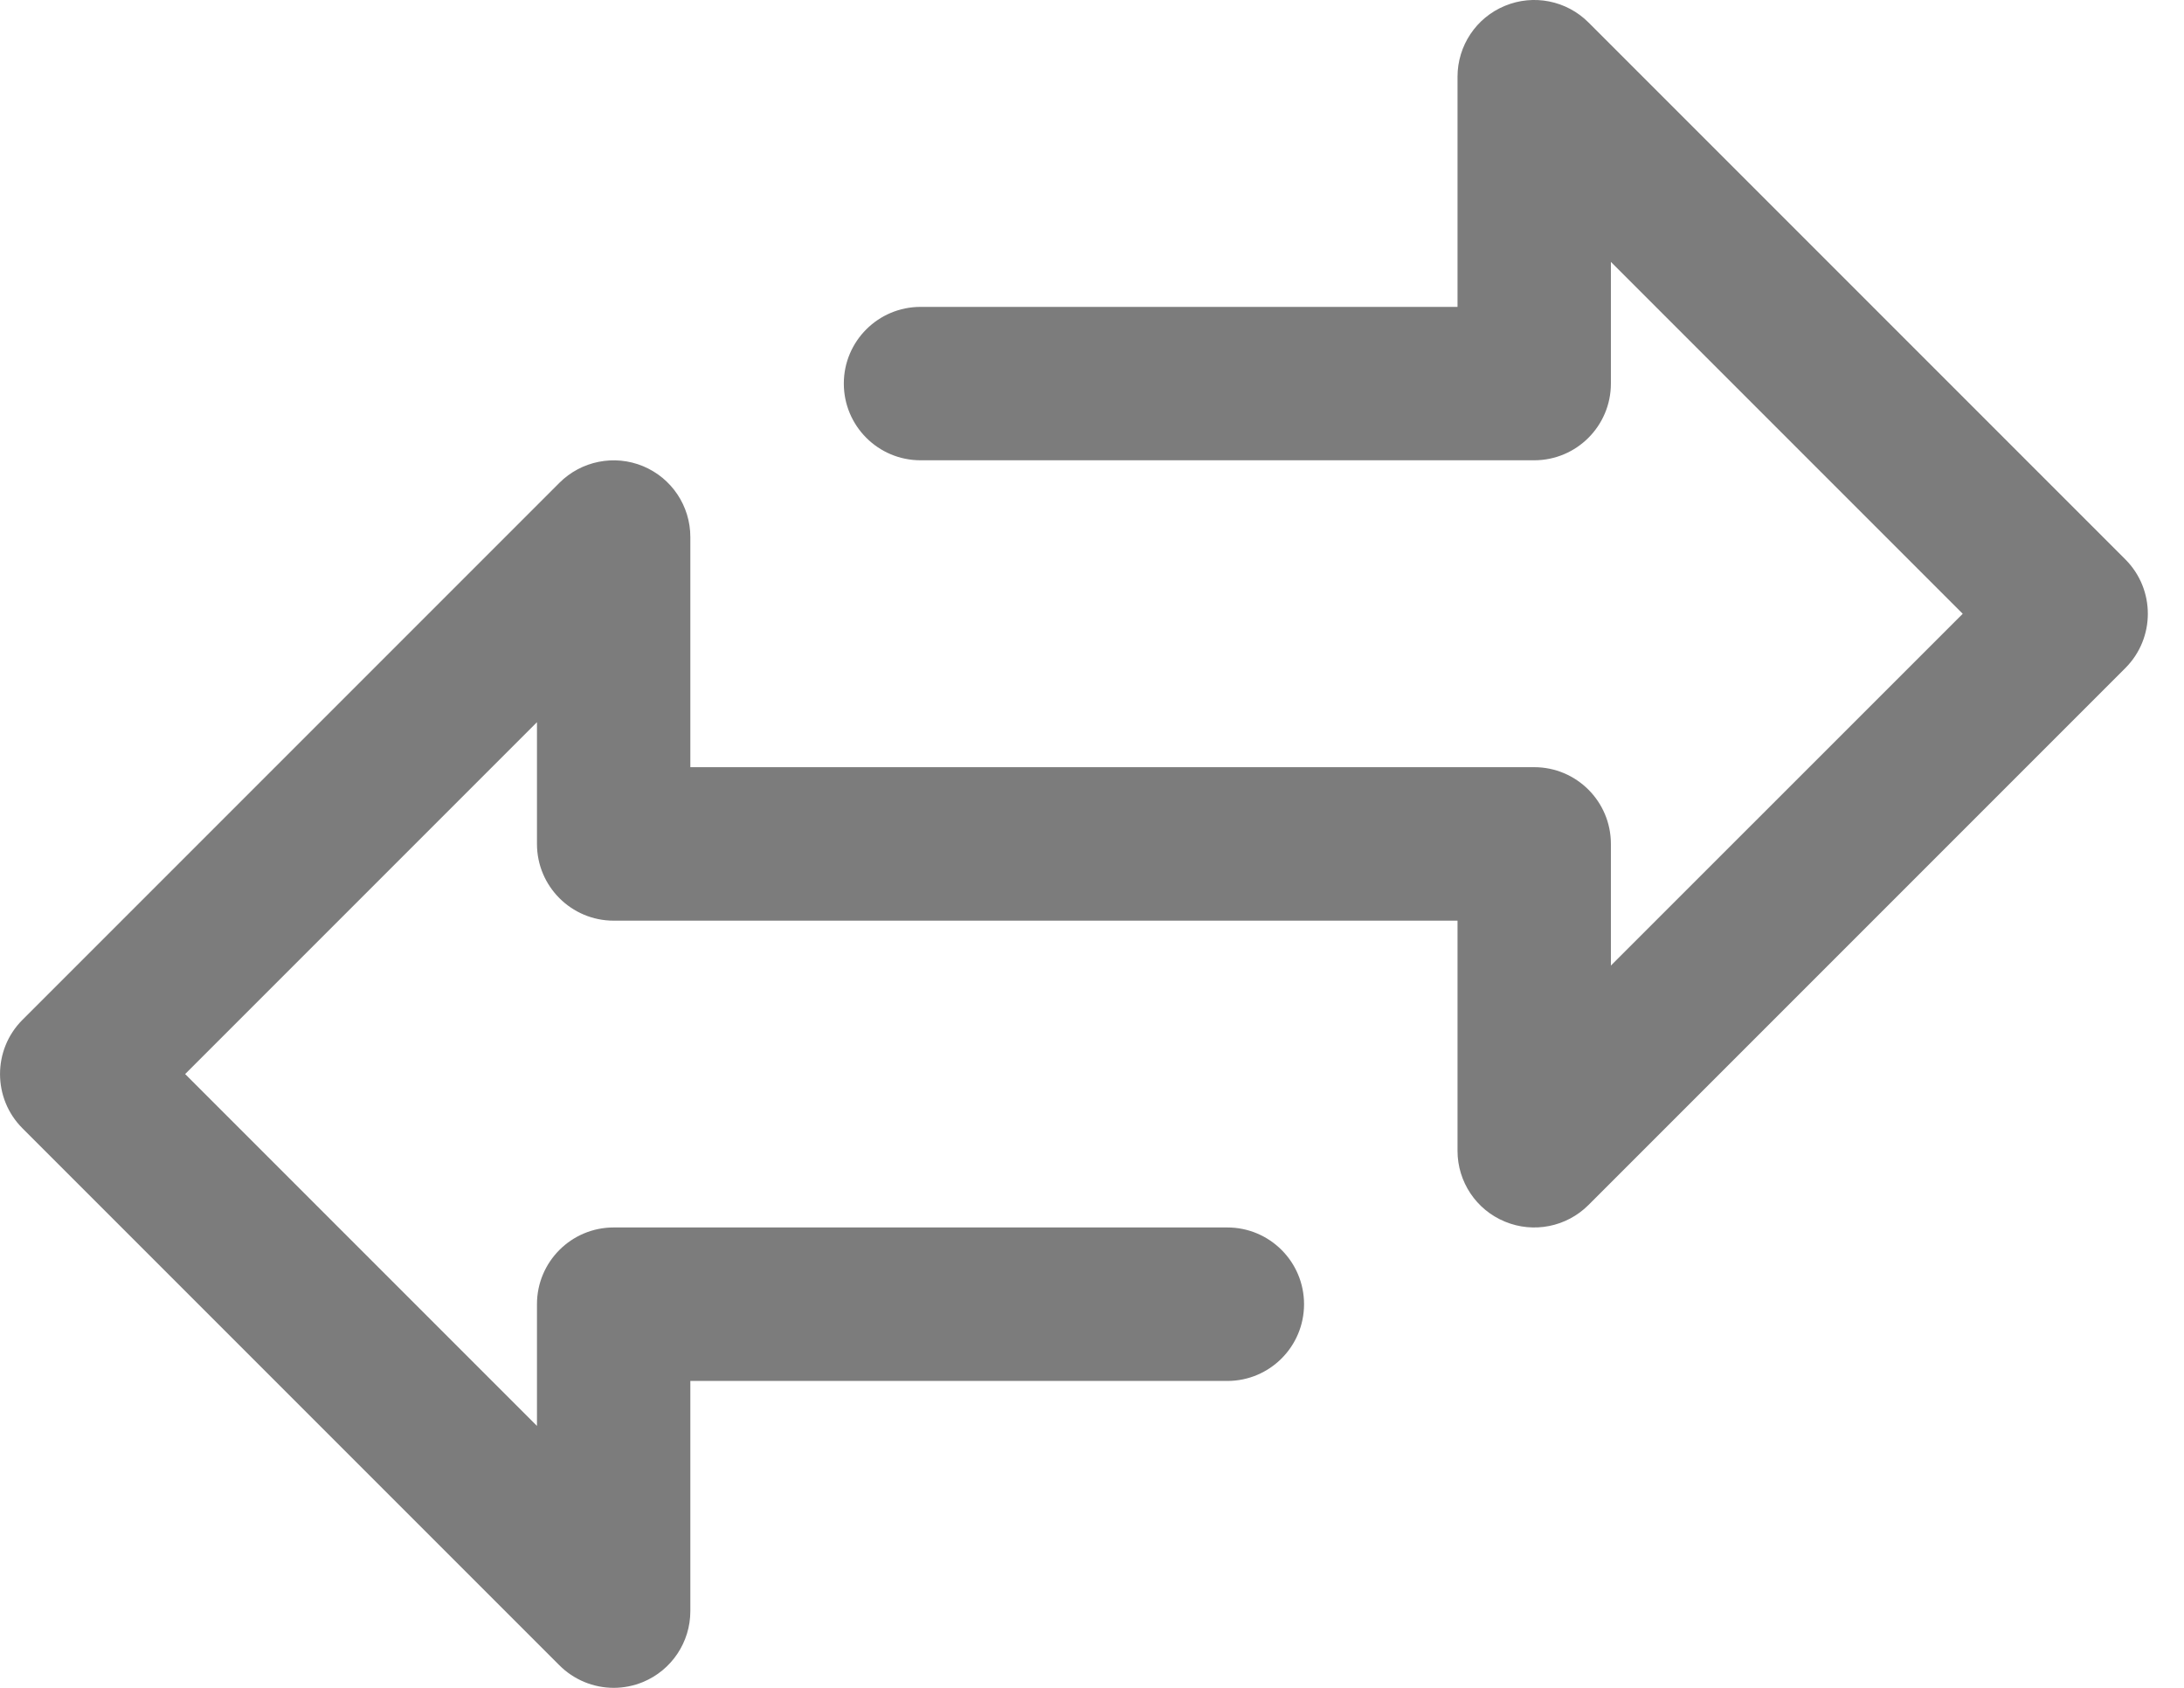 <?xml version="1.0" encoding="UTF-8"?>
<svg width="22px" height="17px" viewBox="0 0 22 17" version="1.1" xmlns="http://www.w3.org/2000/svg" xmlns:xlink="http://www.w3.org/1999/xlink">
    <!-- Generator: Sketch 57.1 (83088) - https://sketch.com -->
    <title>transfer-icon</title>
    <desc>Created with Sketch.</desc>
    <g id="Page-1" stroke="none" stroke-width="1" fill="none" fill-rule="evenodd">
        <g id="Desktop-HD-Copy-46" transform="translate(-1189, -104)" fill="#7C7C7C" fill-rule="nonzero">
            <g id="Group-9-Copy" transform="translate(1177, 90)">
                <g id="Group-14">
                    <path d="M28.001,14.226 C27.78,14.005 27.447,13.939 27.159,14.059 C26.87,14.178 26.682,14.46 26.682,14.773 L26.682,17.091 L21.273,17.091 C20.846,17.091 20.5,17.437 20.5,17.863 C20.5,18.29 20.846,18.636 21.273,18.636 L27.454,18.636 C27.881,18.636 28.227,18.29 28.227,17.863 L28.227,16.638 L31.771,20.182 L28.227,23.725 L28.227,22.5 C28.227,22.073 27.881,21.727 27.454,21.727 L18.954,21.727 L18.954,19.409 C18.954,19.096 18.766,18.815 18.477,18.695 C18.189,18.576 17.856,18.642 17.635,18.863 L12.226,24.272 C11.925,24.573 11.925,25.063 12.226,25.364 L17.635,30.773 C17.78,30.918 17.977,31 18.182,31 C18.283,31 18.384,30.98 18.478,30.941 C18.766,30.821 18.954,30.54 18.954,30.227 L18.954,27.909 L24.363,27.909 C24.79,27.909 25.136,27.563 25.136,27.136 C25.136,26.709 24.79,26.363 24.363,26.363 L18.182,26.363 C17.755,26.363 17.409,26.709 17.409,27.136 L17.409,28.362 L13.865,24.818 L17.409,21.274 L17.409,22.5 C17.409,22.927 17.755,23.273 18.182,23.273 L26.682,23.273 L26.682,25.591 C26.682,25.903 26.87,26.185 27.159,26.304 C27.447,26.424 27.78,26.358 28.001,26.137 L33.41,20.728 C33.711,20.426 33.711,19.937 33.41,19.635 L28.001,14.226 Z" id="transfer-icon"></path>
                </g>
            </g>
        </g>
    </g>
</svg>